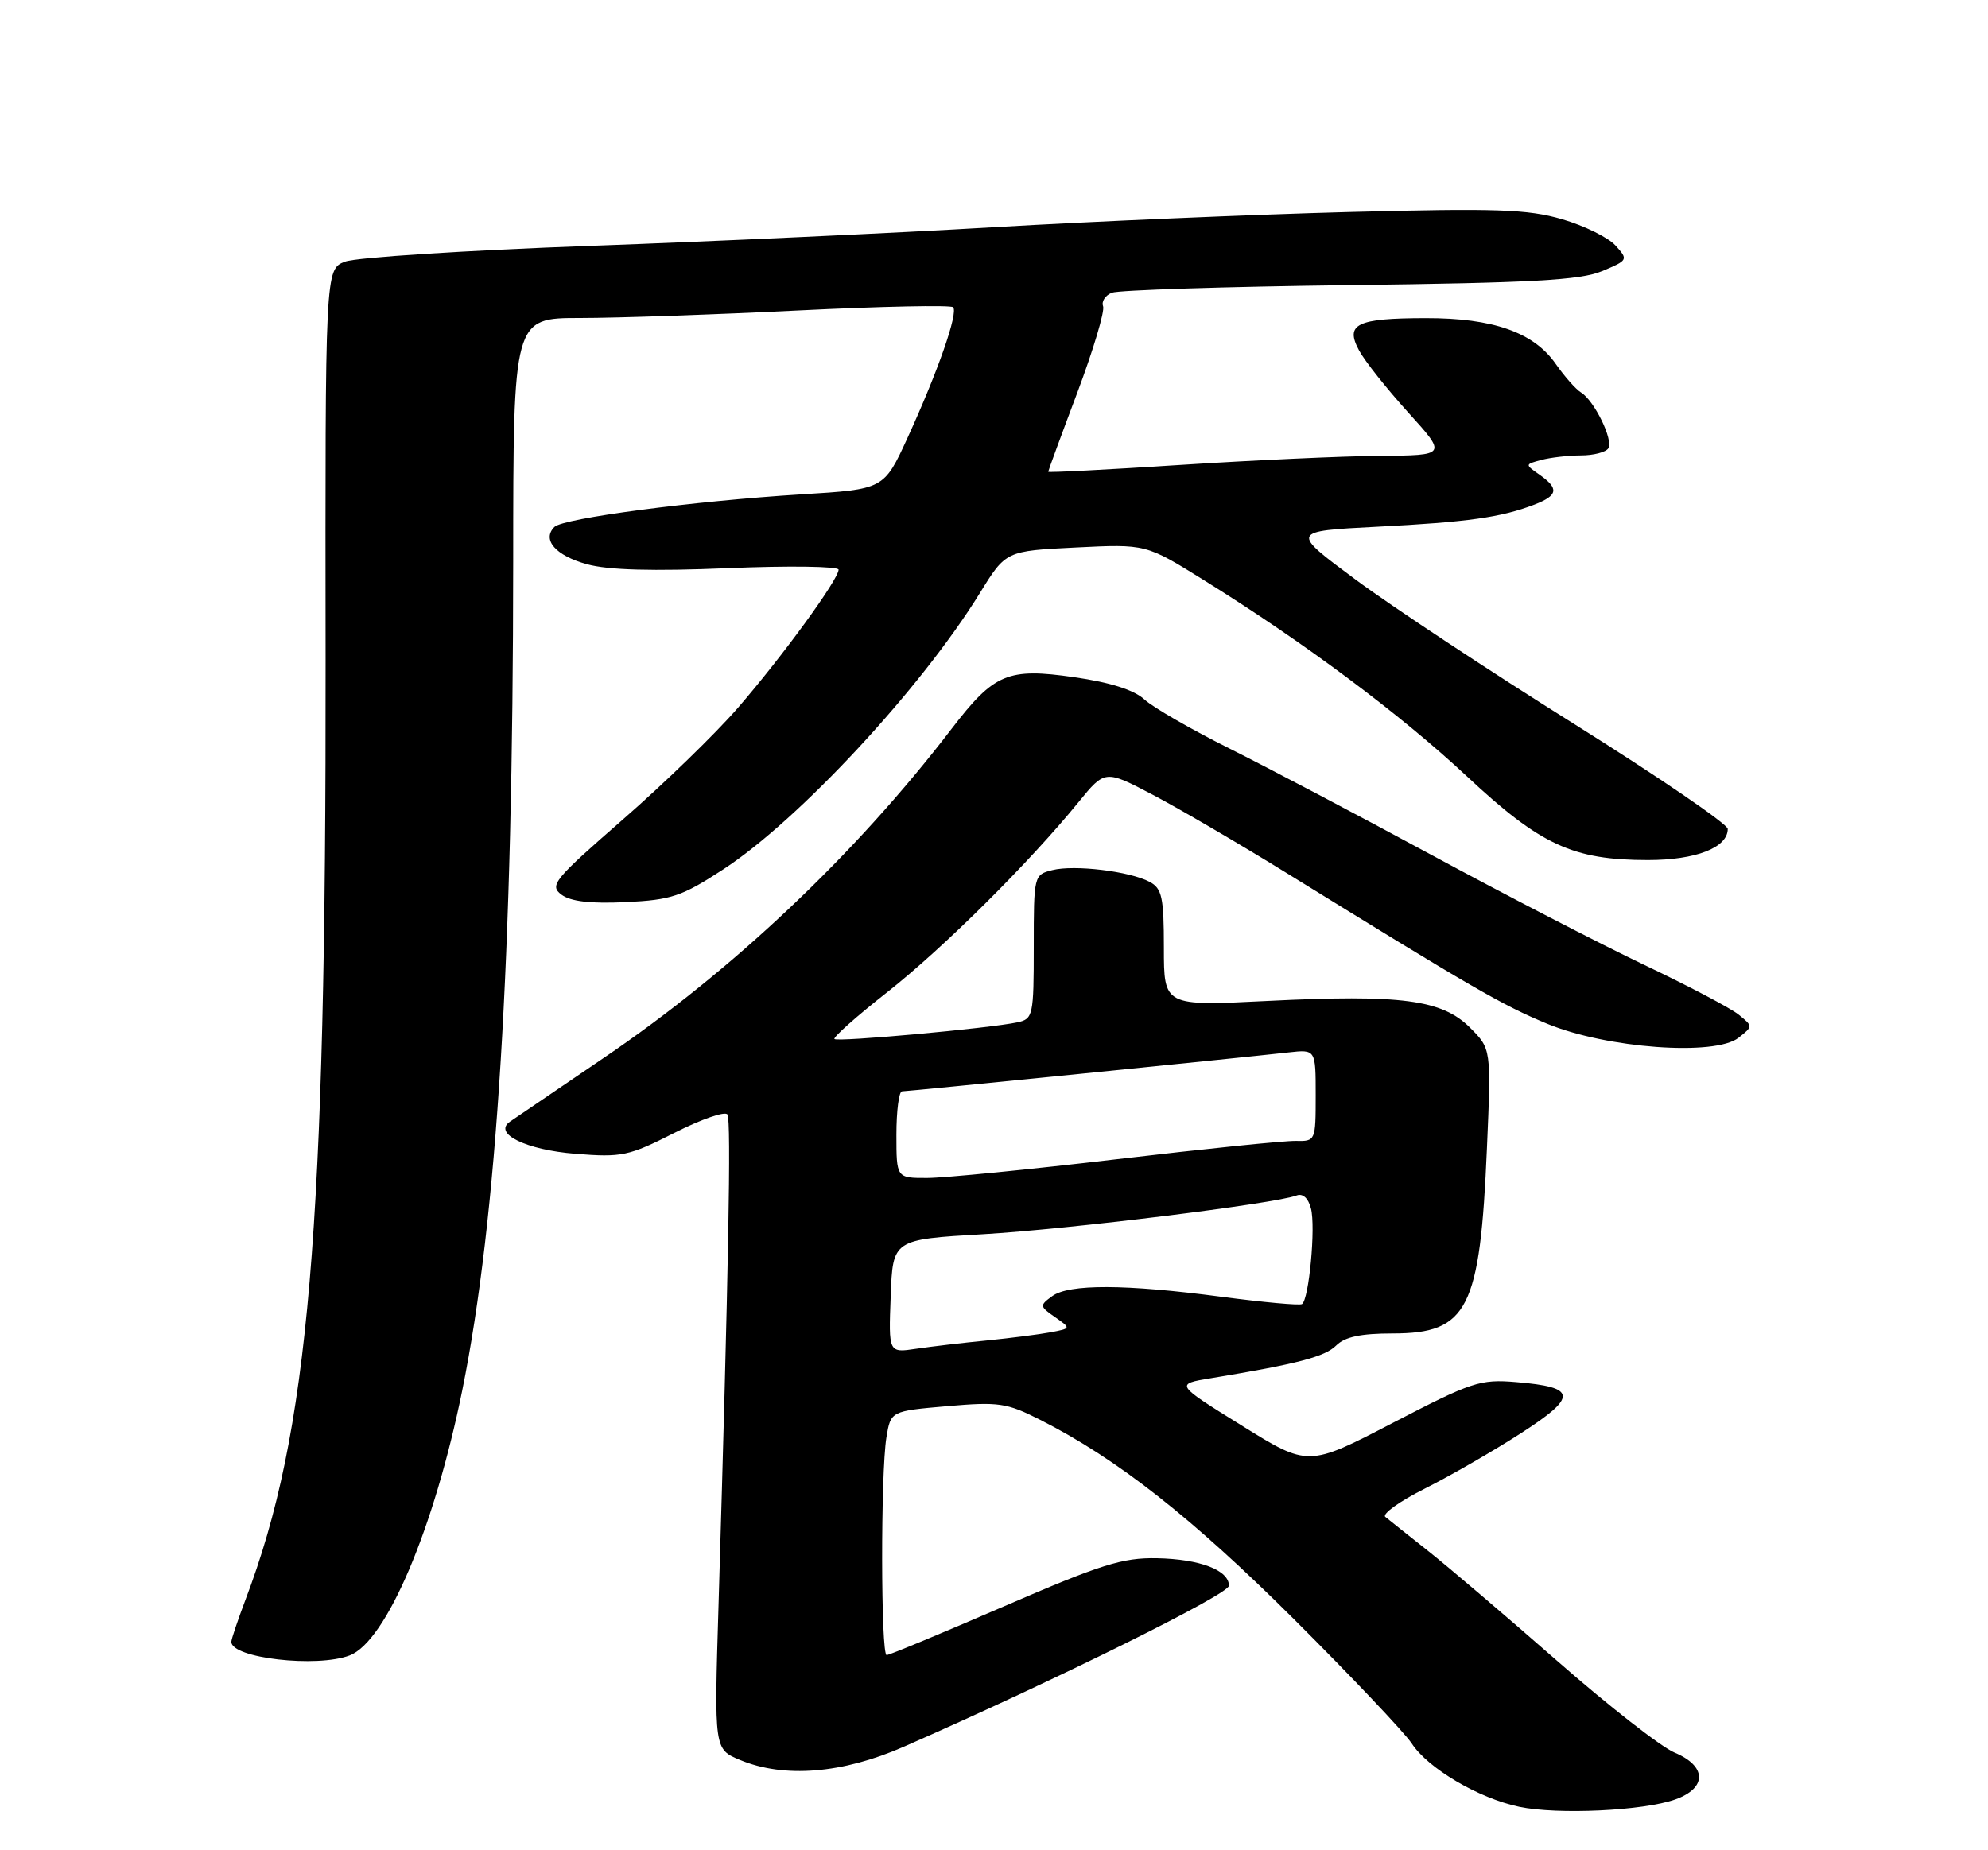 <?xml version="1.0" encoding="UTF-8" standalone="no"?>
<!DOCTYPE svg PUBLIC "-//W3C//DTD SVG 1.1//EN" "http://www.w3.org/Graphics/SVG/1.1/DTD/svg11.dtd" >
<svg xmlns="http://www.w3.org/2000/svg" xmlns:xlink="http://www.w3.org/1999/xlink" version="1.1" viewBox="0 0 275 256">
 <g >
 <path fill="currentColor"
d=" M 231.75 248.97 C 236.16 247.39 236.11 244.36 231.64 242.49 C 229.79 241.72 222.47 236.00 215.39 229.79 C 208.30 223.58 200.25 216.72 197.50 214.55 C 194.75 212.38 192.11 210.27 191.63 209.88 C 191.15 209.48 193.62 207.71 197.13 205.95 C 200.63 204.19 206.60 200.75 210.38 198.31 C 218.28 193.22 218.16 191.93 209.72 191.23 C 204.74 190.81 203.59 191.20 192.67 196.87 C 180.96 202.96 180.96 202.96 171.75 197.23 C 162.54 191.51 162.54 191.51 167.52 190.69 C 179.50 188.71 183.28 187.72 184.84 186.16 C 186.03 184.97 188.25 184.50 192.65 184.50 C 203.05 184.50 204.74 181.16 205.69 158.81 C 206.28 145.12 206.28 145.12 203.34 142.18 C 199.47 138.31 193.82 137.57 175.36 138.49 C 161.00 139.21 161.00 139.21 161.00 131.14 C 161.00 124.15 160.74 122.93 159.04 122.02 C 156.29 120.55 148.63 119.62 145.57 120.39 C 143.02 121.03 143.00 121.13 143.00 131.00 C 143.00 140.52 142.90 140.98 140.75 141.45 C 136.91 142.28 115.87 144.20 115.43 143.76 C 115.20 143.54 118.50 140.60 122.77 137.25 C 130.54 131.12 142.34 119.40 149.18 111.00 C 152.85 106.50 152.85 106.50 159.47 109.97 C 163.10 111.88 171.35 116.70 177.79 120.68 C 203.83 136.77 207.76 139.05 214.00 141.64 C 222.24 145.05 237.25 146.16 240.50 143.58 C 242.50 142.00 242.50 142.00 240.50 140.38 C 239.40 139.49 233.55 136.41 227.50 133.53 C 221.45 130.65 208.18 123.79 198.00 118.28 C 187.82 112.77 175.22 106.13 170.00 103.53 C 164.78 100.92 159.52 97.89 158.32 96.79 C 156.88 95.46 153.60 94.42 148.61 93.70 C 139.40 92.37 137.52 93.16 131.62 100.86 C 118.32 118.22 101.39 134.25 83.52 146.37 C 76.94 150.84 71.09 154.82 70.52 155.21 C 68.18 156.85 72.79 159.10 79.58 159.64 C 86.03 160.16 86.96 159.96 93.28 156.75 C 97.02 154.85 100.32 153.71 100.63 154.21 C 101.16 155.07 100.78 175.69 99.39 222.26 C 98.79 242.02 98.79 242.02 102.36 243.51 C 108.47 246.06 116.51 245.41 125.00 241.69 C 145.99 232.48 170.00 220.59 170.00 219.40 C 170.00 217.25 165.99 215.72 160.04 215.60 C 155.28 215.51 152.30 216.45 138.90 222.25 C 130.33 225.96 123.02 229.00 122.65 229.00 C 121.84 229.00 121.81 203.79 122.62 198.87 C 123.22 195.24 123.22 195.24 131.02 194.56 C 138.16 193.94 139.26 194.10 143.89 196.45 C 154.52 201.83 164.89 209.98 178.95 223.99 C 186.95 231.97 194.30 239.73 195.28 241.22 C 197.53 244.68 204.52 248.80 210.15 249.99 C 215.47 251.11 227.33 250.55 231.75 248.97 Z  M 48.36 229.05 C 53.43 227.13 60.08 211.45 63.95 192.34 C 68.76 168.56 70.97 132.59 70.99 77.75 C 71.00 44.00 71.00 44.00 80.25 44.00 C 85.34 44.00 98.90 43.53 110.38 42.96 C 121.86 42.39 131.52 42.19 131.84 42.51 C 132.59 43.26 129.74 51.41 125.53 60.60 C 122.27 67.70 122.27 67.70 110.88 68.40 C 95.90 69.33 77.90 71.70 76.69 72.91 C 74.93 74.67 76.86 76.88 81.20 78.07 C 84.15 78.88 90.28 79.05 100.75 78.61 C 109.14 78.26 116.00 78.36 116.00 78.82 C 116.00 80.16 108.20 90.87 102.08 97.93 C 99.02 101.47 91.85 108.43 86.17 113.38 C 76.61 121.72 75.97 122.50 77.66 123.78 C 78.93 124.73 81.68 125.05 86.56 124.82 C 92.89 124.51 94.29 124.04 100.06 120.28 C 110.52 113.45 127.39 95.28 135.55 82.05 C 139.14 76.23 139.14 76.23 148.82 75.75 C 158.50 75.27 158.50 75.27 166.50 80.25 C 180.43 88.91 193.68 98.80 202.91 107.41 C 213.10 116.93 217.58 119.00 227.96 119.00 C 234.59 119.00 239.00 117.28 239.00 114.69 C 239.00 114.03 229.44 107.50 217.75 100.17 C 206.06 92.85 192.45 83.86 187.50 80.18 C 178.50 73.50 178.50 73.50 190.51 72.88 C 203.04 72.24 207.65 71.59 212.25 69.82 C 215.53 68.55 215.69 67.60 212.96 65.68 C 210.93 64.26 210.93 64.25 213.21 63.64 C 214.47 63.30 216.94 63.02 218.69 63.01 C 220.45 63.01 222.15 62.56 222.48 62.03 C 223.20 60.87 220.54 55.43 218.70 54.30 C 217.98 53.86 216.42 52.09 215.21 50.36 C 212.16 45.98 206.53 44.00 197.23 44.02 C 187.67 44.03 186.03 44.83 187.99 48.47 C 188.75 49.91 191.81 53.76 194.77 57.04 C 200.17 63.00 200.17 63.00 190.83 63.07 C 185.70 63.11 173.29 63.68 163.25 64.33 C 153.21 64.98 145.00 65.41 145.00 65.27 C 145.00 65.14 146.81 60.20 149.03 54.31 C 151.24 48.41 152.85 43.04 152.59 42.37 C 152.34 41.71 152.89 40.87 153.81 40.50 C 154.74 40.14 169.54 39.66 186.70 39.45 C 211.91 39.14 218.62 38.77 221.60 37.52 C 225.22 36.01 225.26 35.94 223.47 33.97 C 222.47 32.86 219.14 31.22 216.07 30.33 C 211.32 28.95 206.97 28.80 186.50 29.34 C 173.30 29.69 151.31 30.63 137.63 31.43 C 123.96 32.24 98.76 33.40 81.63 34.02 C 64.51 34.64 49.26 35.62 47.74 36.20 C 44.98 37.25 44.98 37.25 45.04 91.37 C 45.12 170.45 42.75 198.23 33.94 221.39 C 32.88 224.20 32.00 226.80 32.00 227.17 C 32.00 229.42 43.82 230.78 48.36 229.05 Z  M 123.21 179.35 C 123.50 171.50 123.50 171.50 136.00 170.77 C 147.82 170.08 176.40 166.55 179.37 165.41 C 180.21 165.09 180.97 165.78 181.34 167.19 C 182.02 169.75 181.07 179.84 180.10 180.44 C 179.76 180.65 174.77 180.19 168.99 179.43 C 155.63 177.66 147.88 177.64 145.55 179.34 C 143.79 180.63 143.80 180.75 145.94 182.24 C 148.17 183.80 148.17 183.80 145.33 184.34 C 143.77 184.63 139.80 185.14 136.50 185.47 C 133.20 185.79 128.79 186.31 126.71 186.62 C 122.91 187.19 122.91 187.19 123.21 179.35 Z  M 124.00 157.00 C 124.00 153.70 124.35 151.00 124.78 151.00 C 125.58 151.00 171.32 146.39 178.25 145.61 C 182.00 145.19 182.00 145.19 182.00 151.55 C 182.00 157.85 181.97 157.92 179.25 157.86 C 177.74 157.82 166.60 158.96 154.50 160.39 C 142.40 161.82 130.59 162.99 128.25 162.99 C 124.00 163.00 124.00 163.00 124.00 157.00 Z "/>
</g>
</svg>